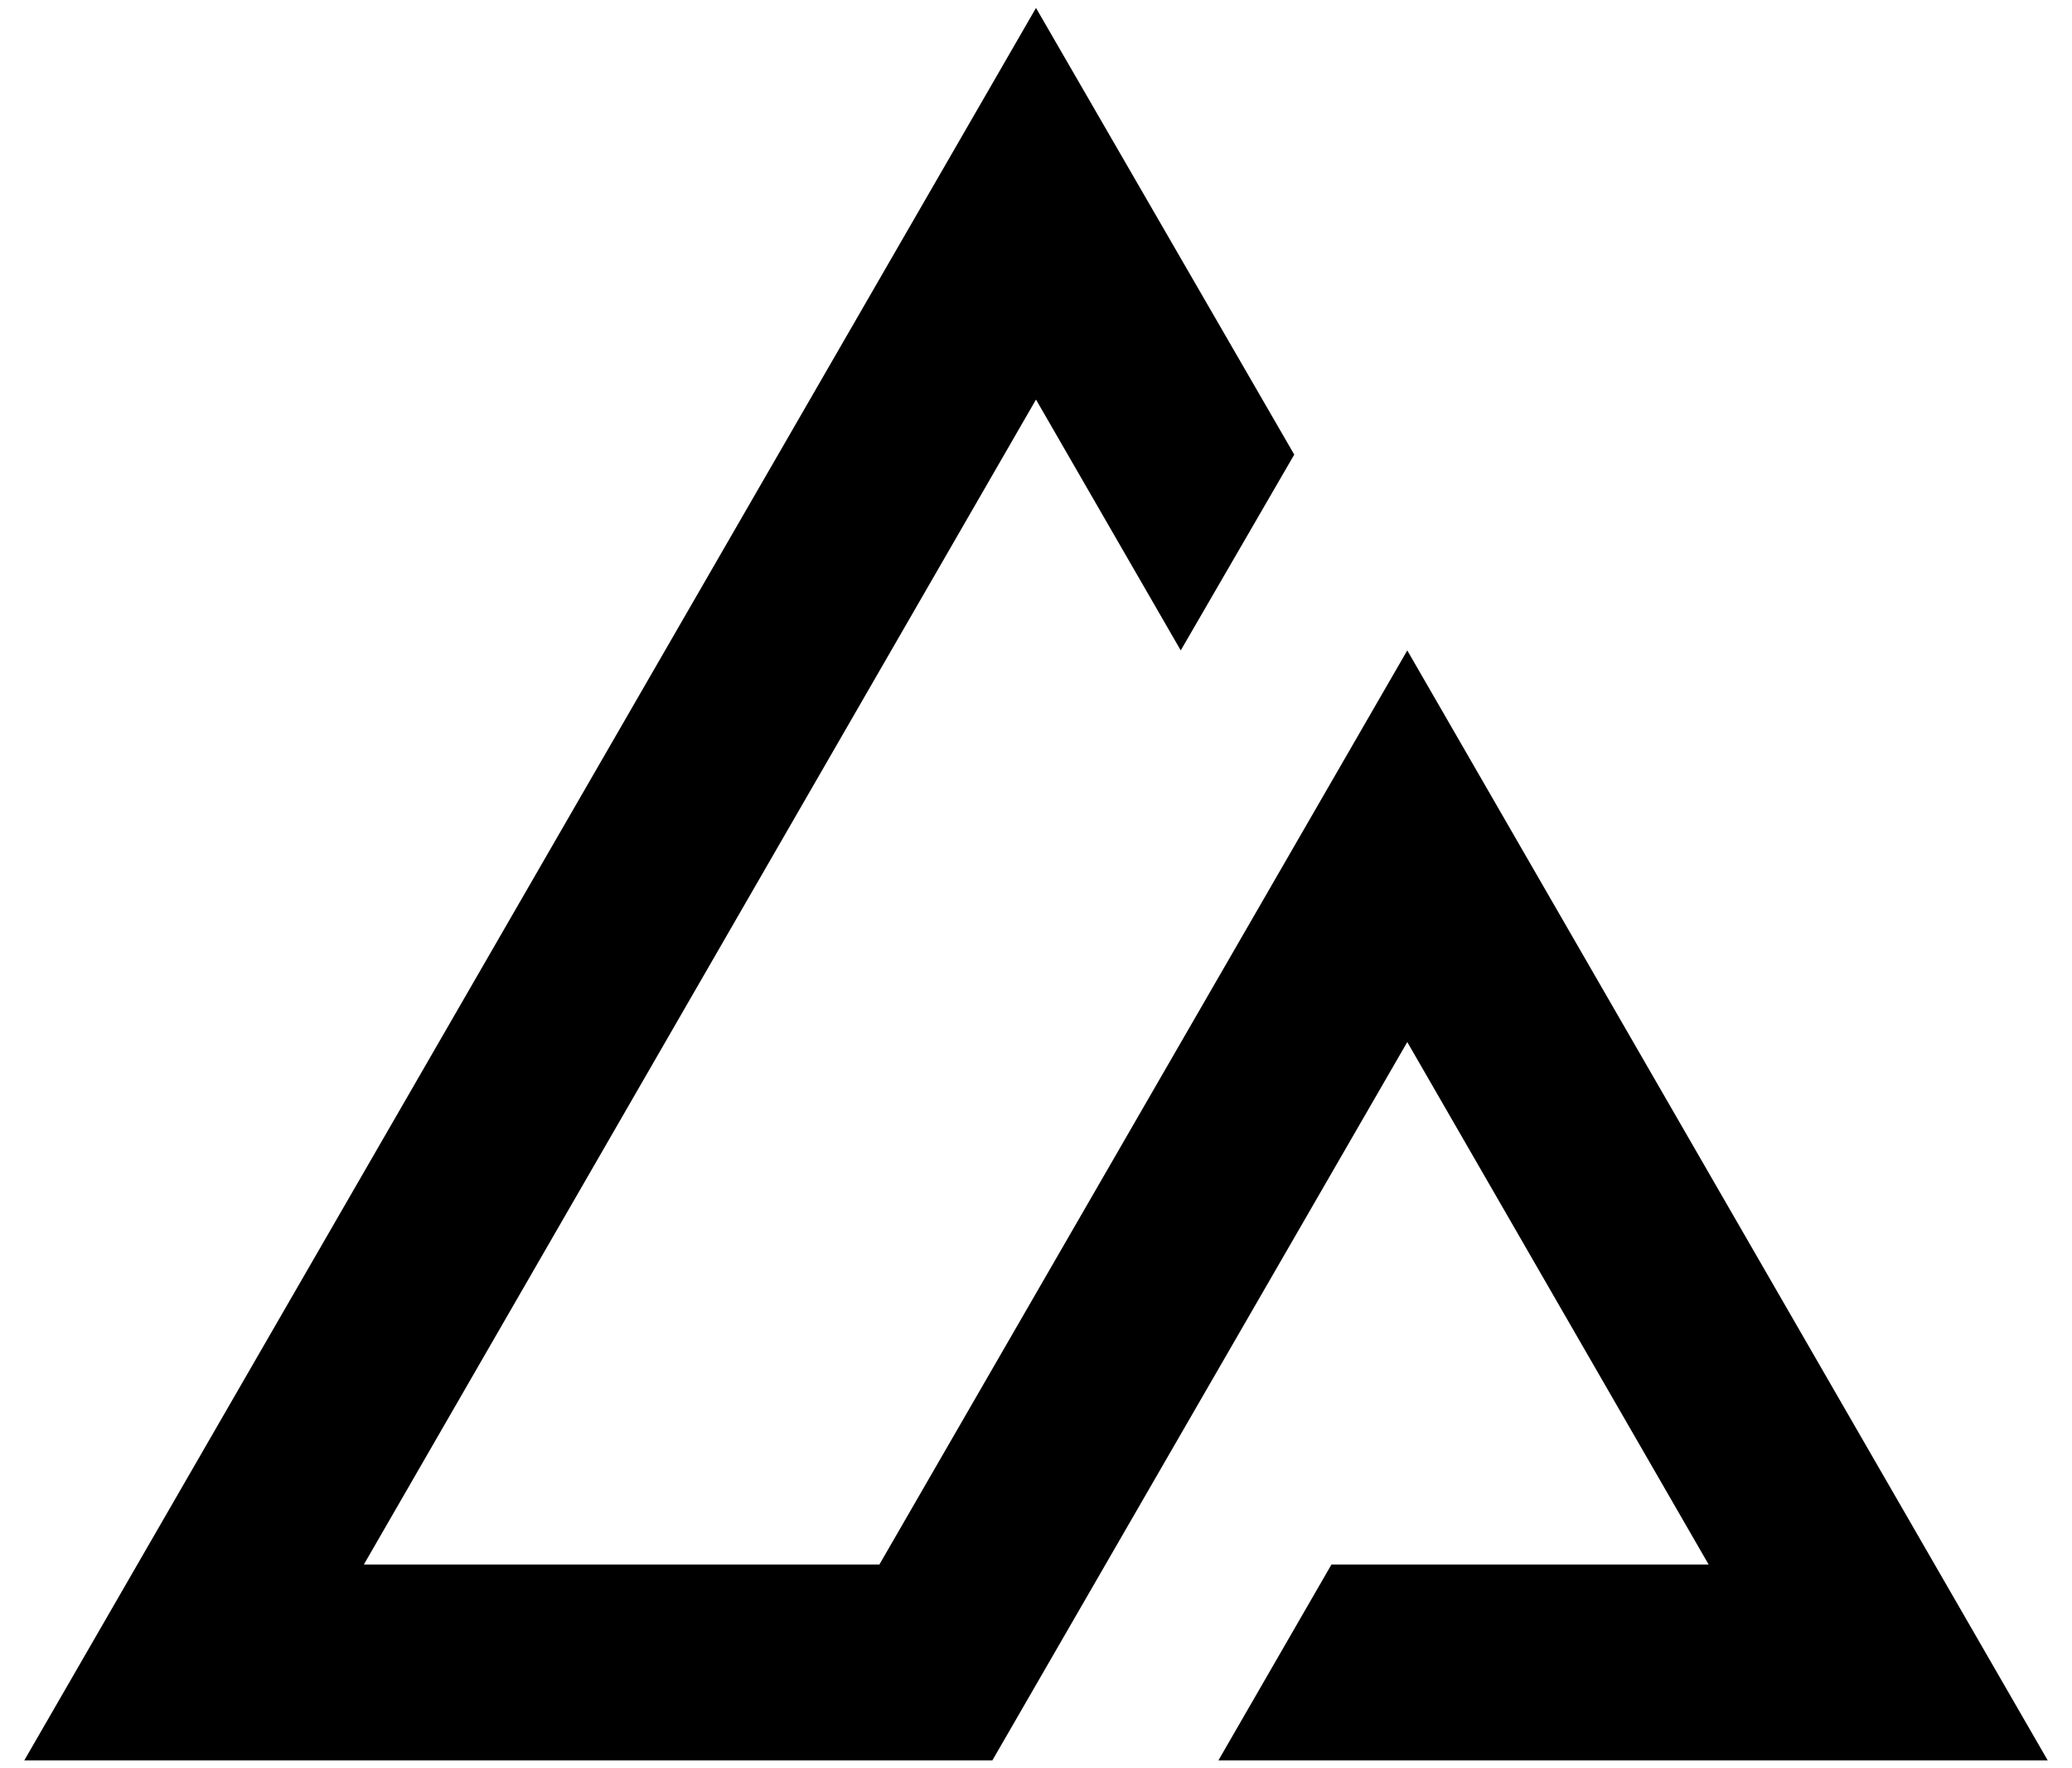 <svg id="Layer_1" data-name="Layer 1" xmlns="http://www.w3.org/2000/svg" viewBox="0 0 418 356.7"><defs><style>.cls-1{fill-rule:evenodd;}</style></defs><title>akraino-icon-black</title><polygon class="cls-1" points="209 80.6 73.4 315.6 177.4 315.6 283.9 131.2 413.1 355.1 245.8 355.1 268.6 315.6 344.7 315.6 283.9 210.2 200.2 355.1 4.9 355.1 209 1.6 261.1 91.7 238.2 131.2 209 80.6"/></svg>
